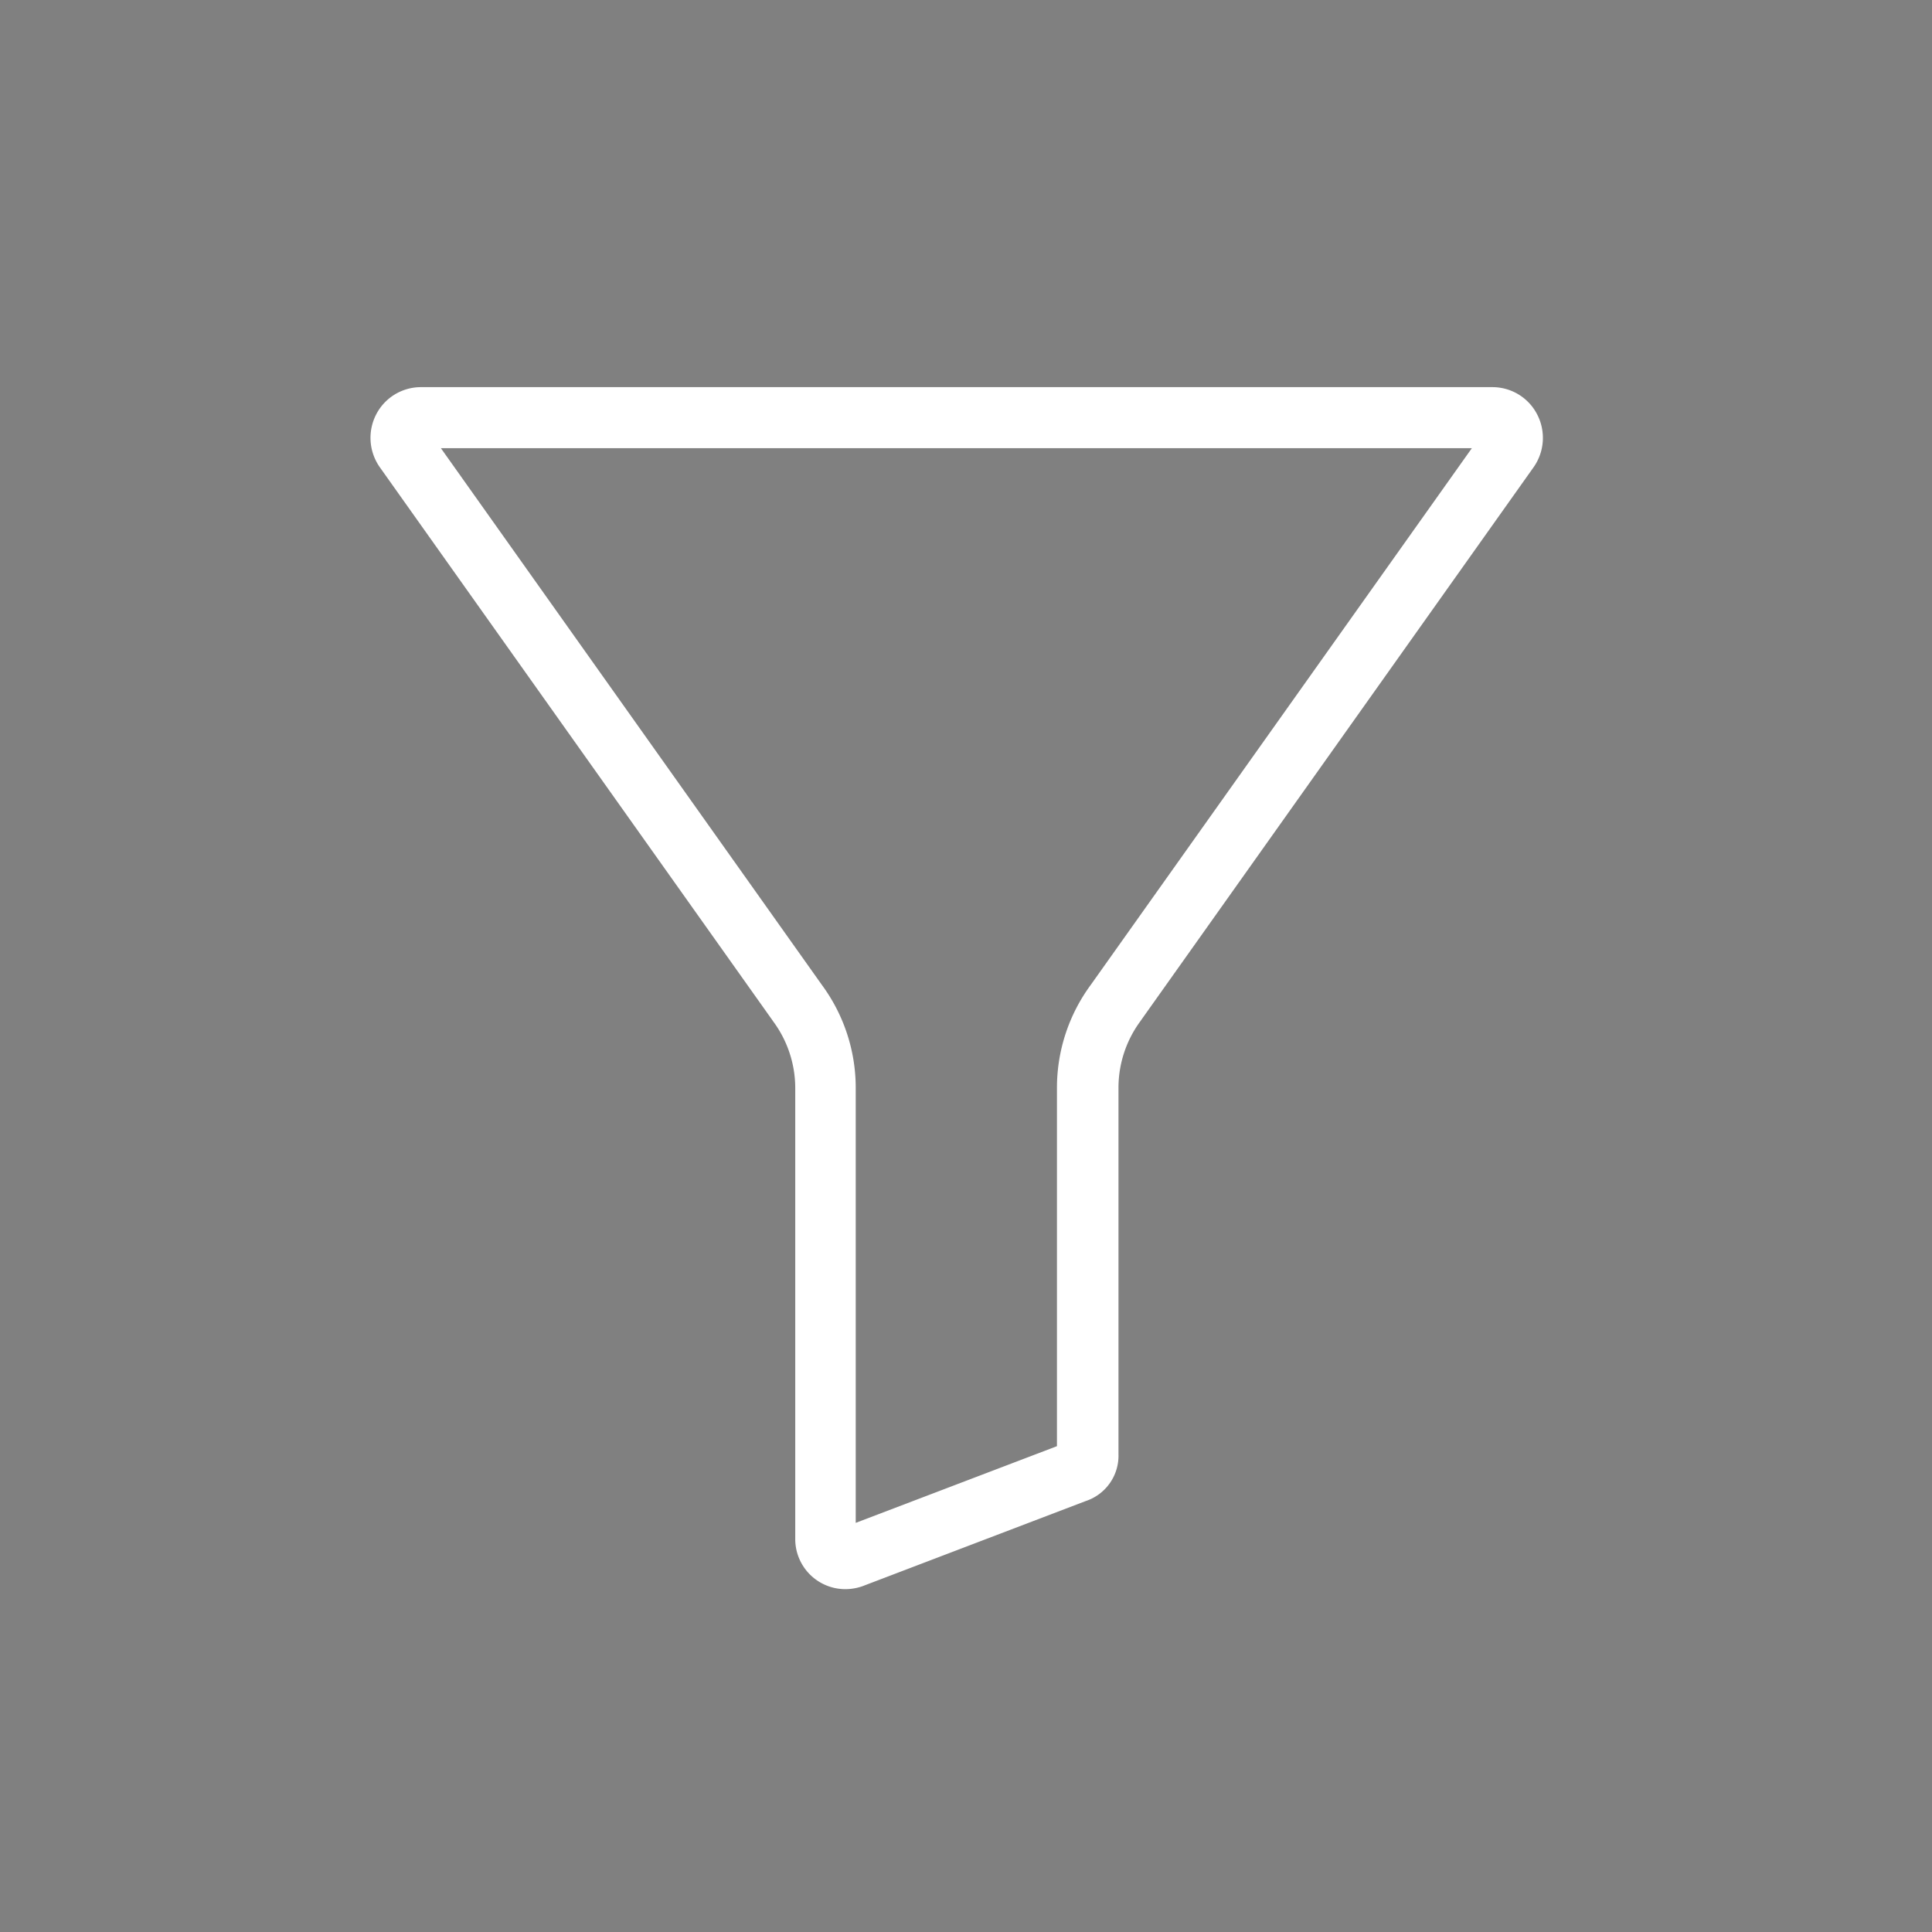 <svg xmlns="http://www.w3.org/2000/svg" xmlns:xlink="http://www.w3.org/1999/xlink" width="26" height="26" viewBox="0 0 26 26">
  <rect x="0" y="0" width="26" height="26" fill="#808080" stroke="none"/>
  <defs>
    <clipPath id="clip-path">
      <circle id="Ellipse_750" data-name="Ellipse 750" cx="13" cy="13" r="13" transform="translate(3857 -210) rotate(180)" fill="rgba(255,255,255,0)" stroke="#212121" stroke-width="0.5"/>
    </clipPath>
  </defs>
  <g id="Mask_Group_11" data-name="Mask Group 11" transform="translate(-3831 236)" clip-path="url(#clip-path)">
    <g id="Group_10379" data-name="Group 10379">
      <g id="Group_9849" data-name="Group 9849" transform="translate(5698 35) rotate(180)">
        <g id="Group_9001" data-name="Group 9001">
          <path id="filter" d="M15.592,0H1.175a.677.677,0,0,0-.6.368.687.687,0,0,0,.053.715l5.282,7.44.005.008a1.509,1.509,0,0,1,.3.9v6.066a.674.674,0,0,0,.674.679.7.7,0,0,0,.266-.053l2.968-1.132a.643.643,0,0,0,.442-.634V9.426a1.509,1.509,0,0,1,.3-.9l.005-.008,5.282-7.441A.686.686,0,0,0,16.2.368a.677.677,0,0,0-.6-.368Zm-5.4,8.044a2.337,2.337,0,0,0-.455,1.382v4.826L7.029,15.284V9.426a2.336,2.336,0,0,0-.456-1.382L1.446.821H15.321Zm0,0" transform="translate(1862.513 232.79) rotate(180)" fill="#212121"/>
        </g>
      </g>
      <g id="Group_10378" data-name="Group 10378" transform="translate(5698 2) rotate(180)">
        <g id="Group_9001-2" data-name="Group 9001">
          <path id="filter-2" data-name="filter" d="M15.592,0H1.175a.677.677,0,0,0-.6.368.687.687,0,0,0,.053.715l5.282,7.44.005.008a1.509,1.509,0,0,1,.3.9v6.066a.674.674,0,0,0,.674.679.7.7,0,0,0,.266-.053l2.968-1.132a.643.643,0,0,0,.442-.634V9.426a1.509,1.509,0,0,1,.3-.9l.005-.008,5.282-7.441A.686.686,0,0,0,16.2.368a.677.677,0,0,0-.6-.368Zm-5.4,8.044a2.337,2.337,0,0,0-.455,1.382v4.826L7.029,15.284V9.426a2.336,2.336,0,0,0-.456-1.382L1.446.821H15.321Zm0,0" transform="translate(1862.513 232.79) rotate(180)" fill="#fff"/>
        </g>
      </g>
    </g>
  </g>
</svg>
